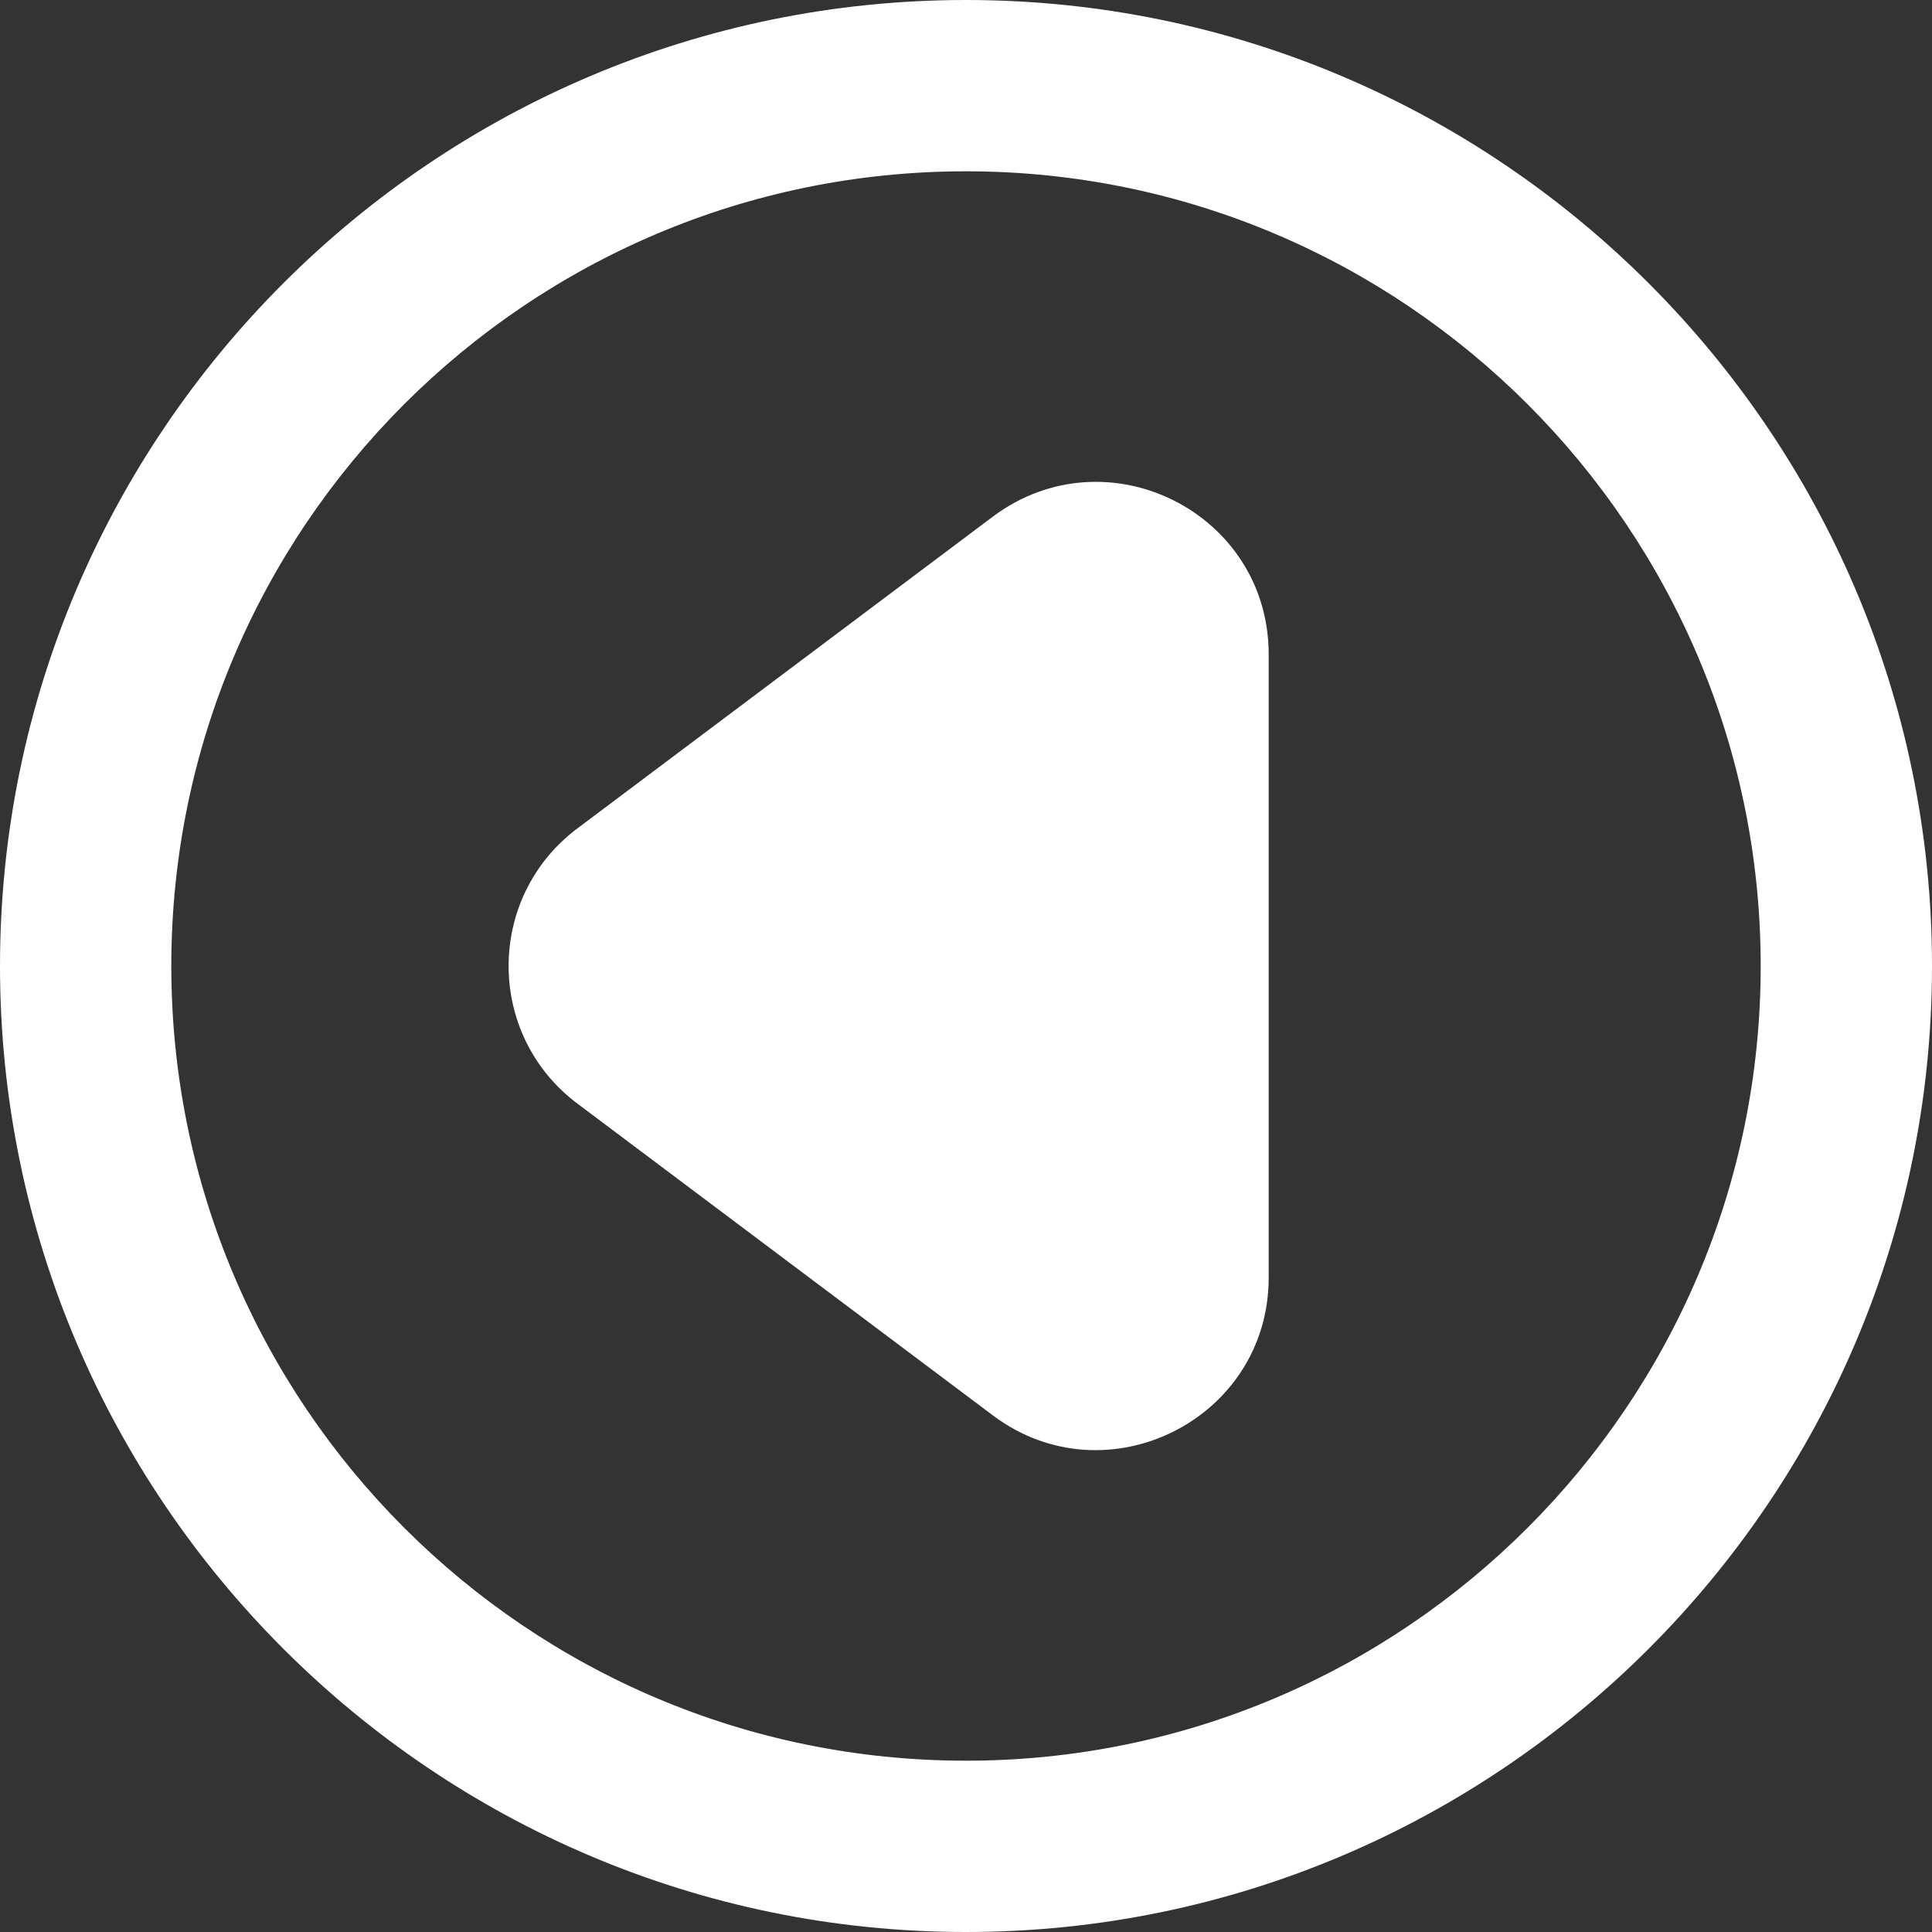 <?xml version="1.0" encoding="utf-8"?>
<!-- Generator: Adobe Illustrator 24.3.0, SVG Export Plug-In . SVG Version: 6.00 Build 0)  -->
<svg version="1.1" id="Layer_1" xmlns="http://www.w3.org/2000/svg" xmlns:xlink="http://www.w3.org/1999/xlink" x="0px" y="0px"
	 viewBox="0 0 30 30" style="enable-background:new 0 0 30 30;" xml:space="preserve">
<rect x="0" y="0" width="30" height="30" fill="#333333" stroke="none"/>
<style type="text/css">
	.st0{fill:#FFFFFF;}
</style>
<g>
	<g>
		<path class="st0" d="M19.7,19.84v-9.68c0-2.2-2.51-3.46-4.28-2.14l-6.45,4.84c-1.43,1.07-1.43,3.21,0,4.28l6.45,4.84
			C17.18,23.3,19.7,22.04,19.7,19.84z"/>
	</g>
	<g>
		<path class="st0" d="M15,30c8.27,0,15-6.73,15-15c0-8.27-6.73-15-15-15C6.73,0,0,6.73,0,15C0,23.27,6.73,30,15,30z M15,2.66
			c6.81,0,12.34,5.54,12.34,12.34c0,6.81-5.54,12.34-12.34,12.34C8.19,27.34,2.66,21.81,2.66,15C2.66,8.19,8.19,2.66,15,2.66z"/>
	</g>
</g>
</svg>
